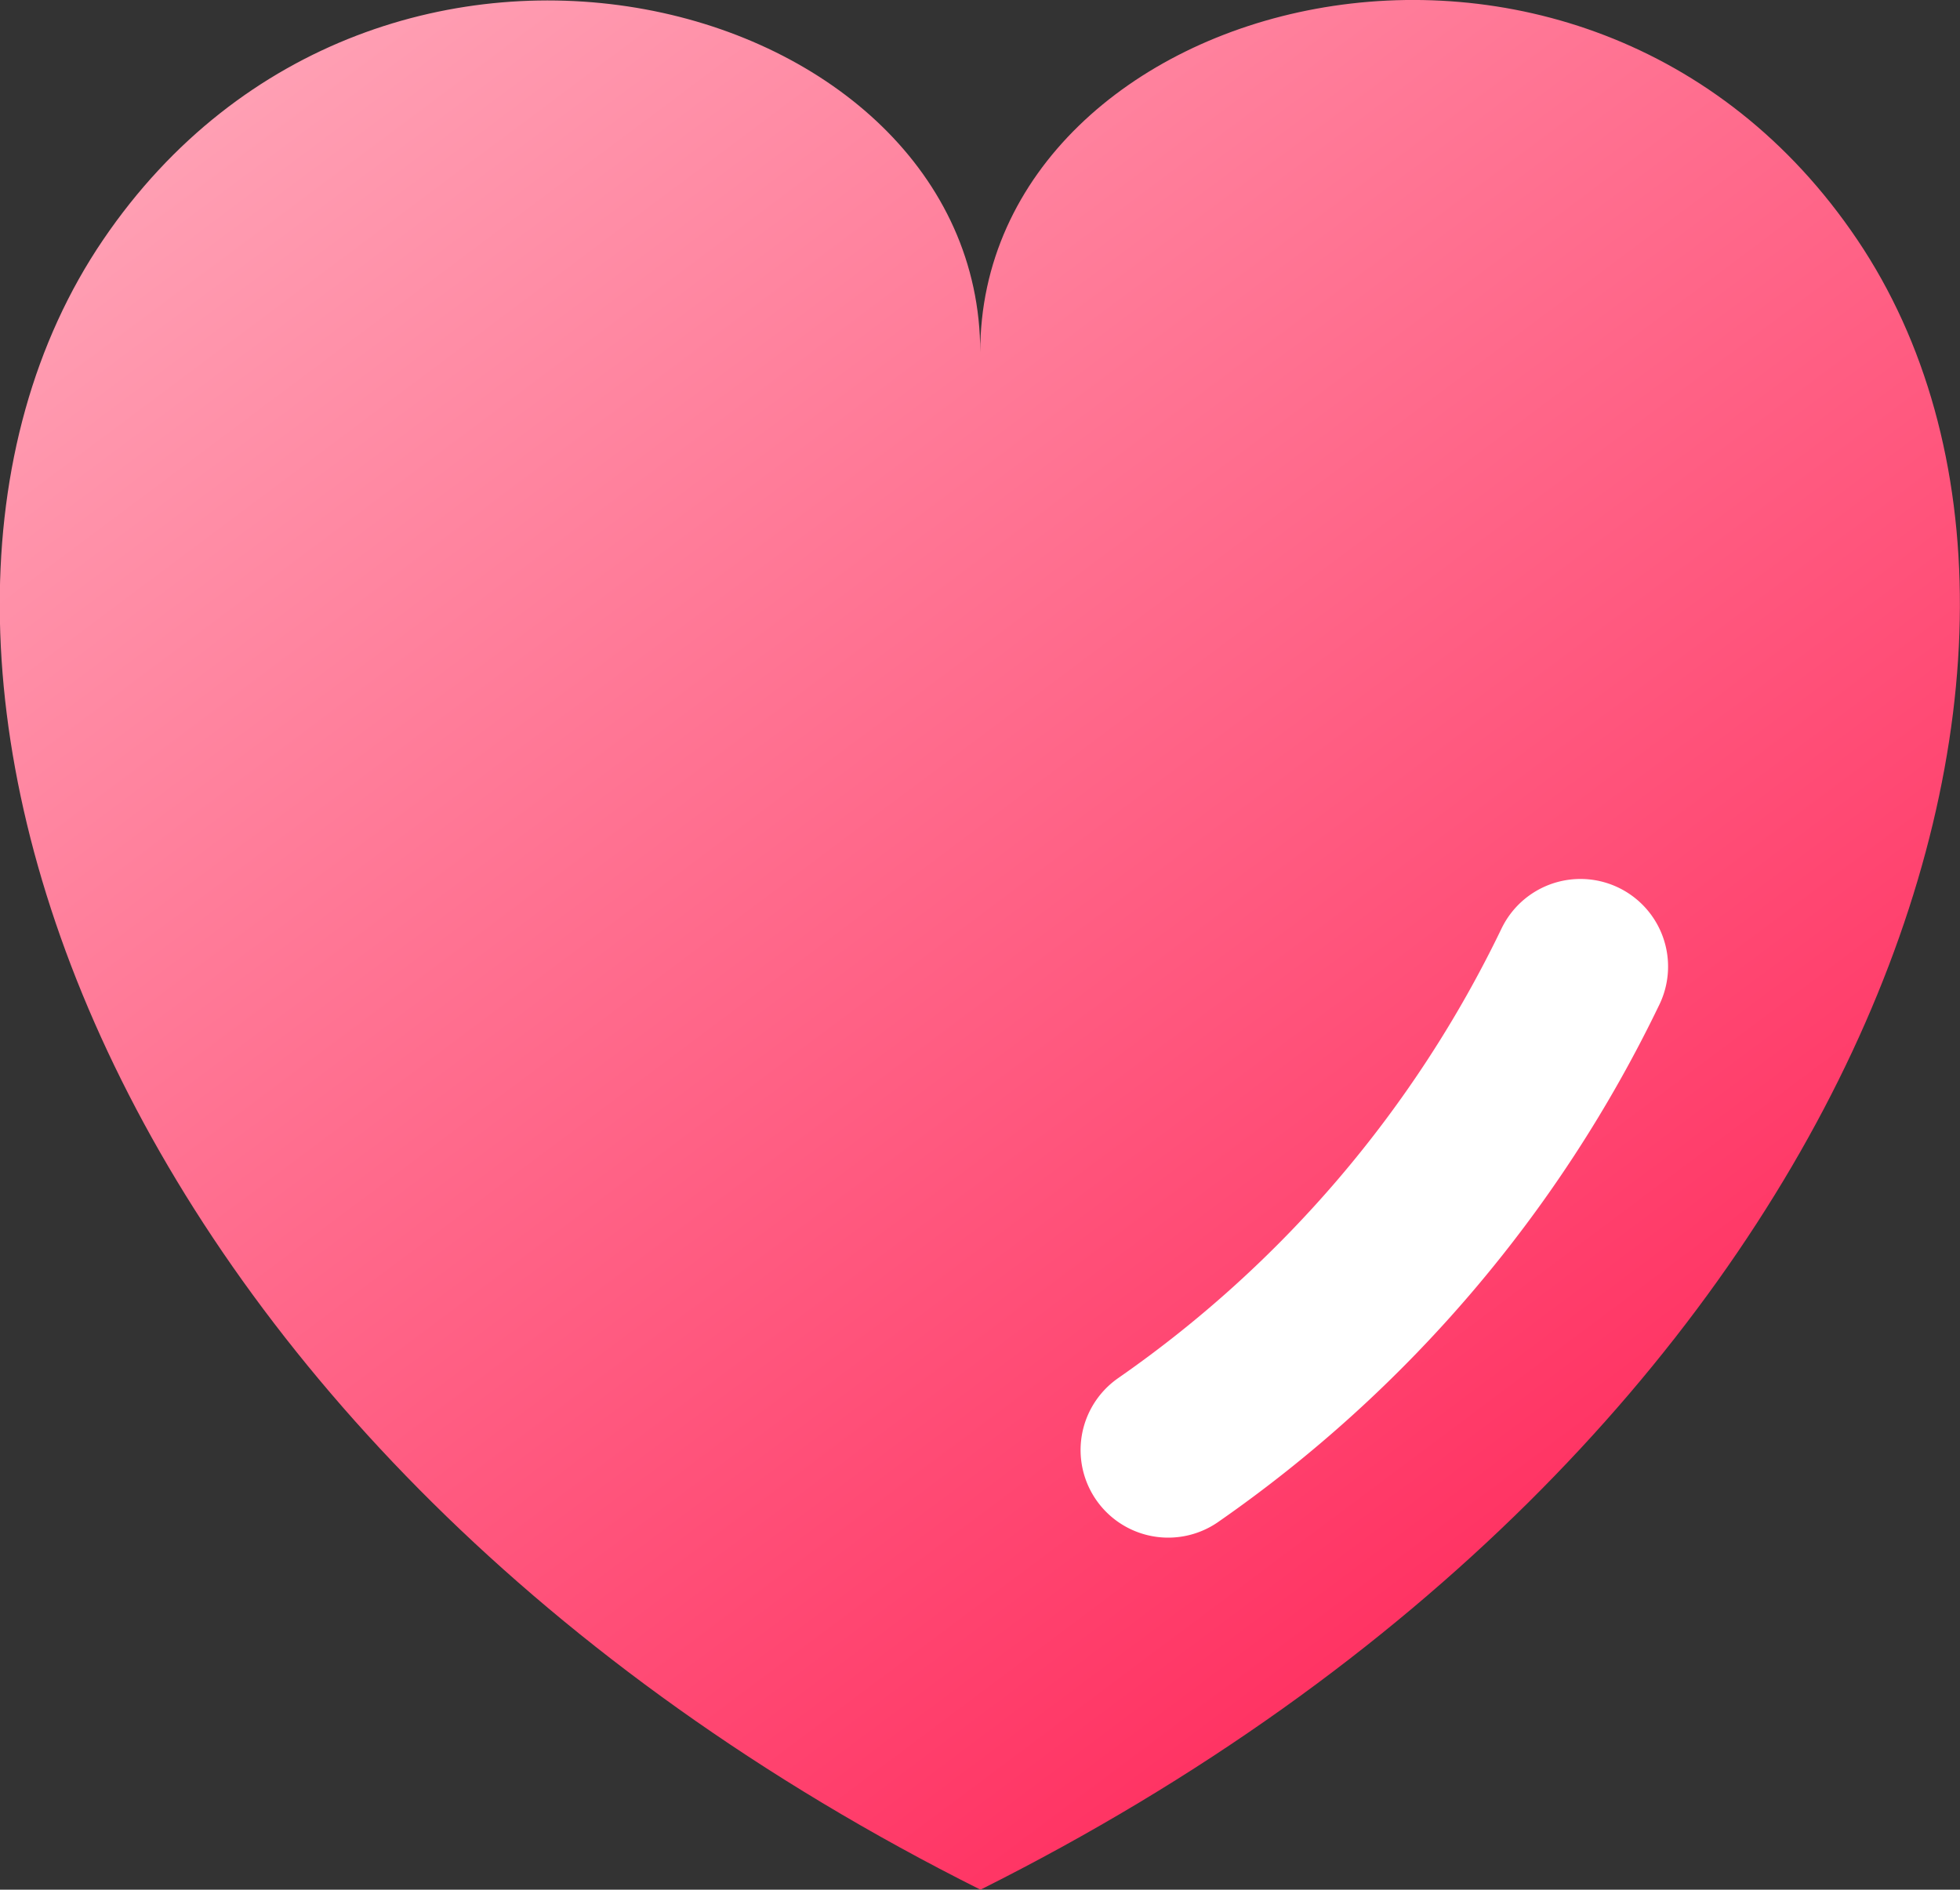<svg id="为您推荐" xmlns="http://www.w3.org/2000/svg" xmlns:xlink="http://www.w3.org/1999/xlink" width="16.778" height="16.178" viewBox="0 0 16.778 16.178">
  <rect x="0" y="0" width="16.778" height="16.178" fill="#333333" stroke="none"/>
  <defs>
    <linearGradient id="linear-gradient" x1="0.175" x2="0.803" y2="0.839" gradientUnits="objectBoundingBox">
      <stop offset="0" stop-color="#ffa4b7"/>
      <stop offset="1" stop-color="#ff2b5d"/>
    </linearGradient>
  </defs>
  <path id="Like" d="M15.9,2.054c-2.342-3.48-7.509-2.118-7.509.961,0-3.067-5.147-4.44-7.509-.961S.847,12.4,8.393,16.178C15.939,12.4,18.244,5.534,15.9,2.054Z" transform="translate(0 0)" fill="url(#linear-gradient)"/>
  <path id="路径_31" data-name="路径 31" d="M3.529,0A10.68,10.68,0,0,1,0,4.139" transform="translate(10 8.275)" fill="none" stroke="#fff" stroke-linecap="round" stroke-miterlimit="10" stroke-width="1.5"/>
</svg>
